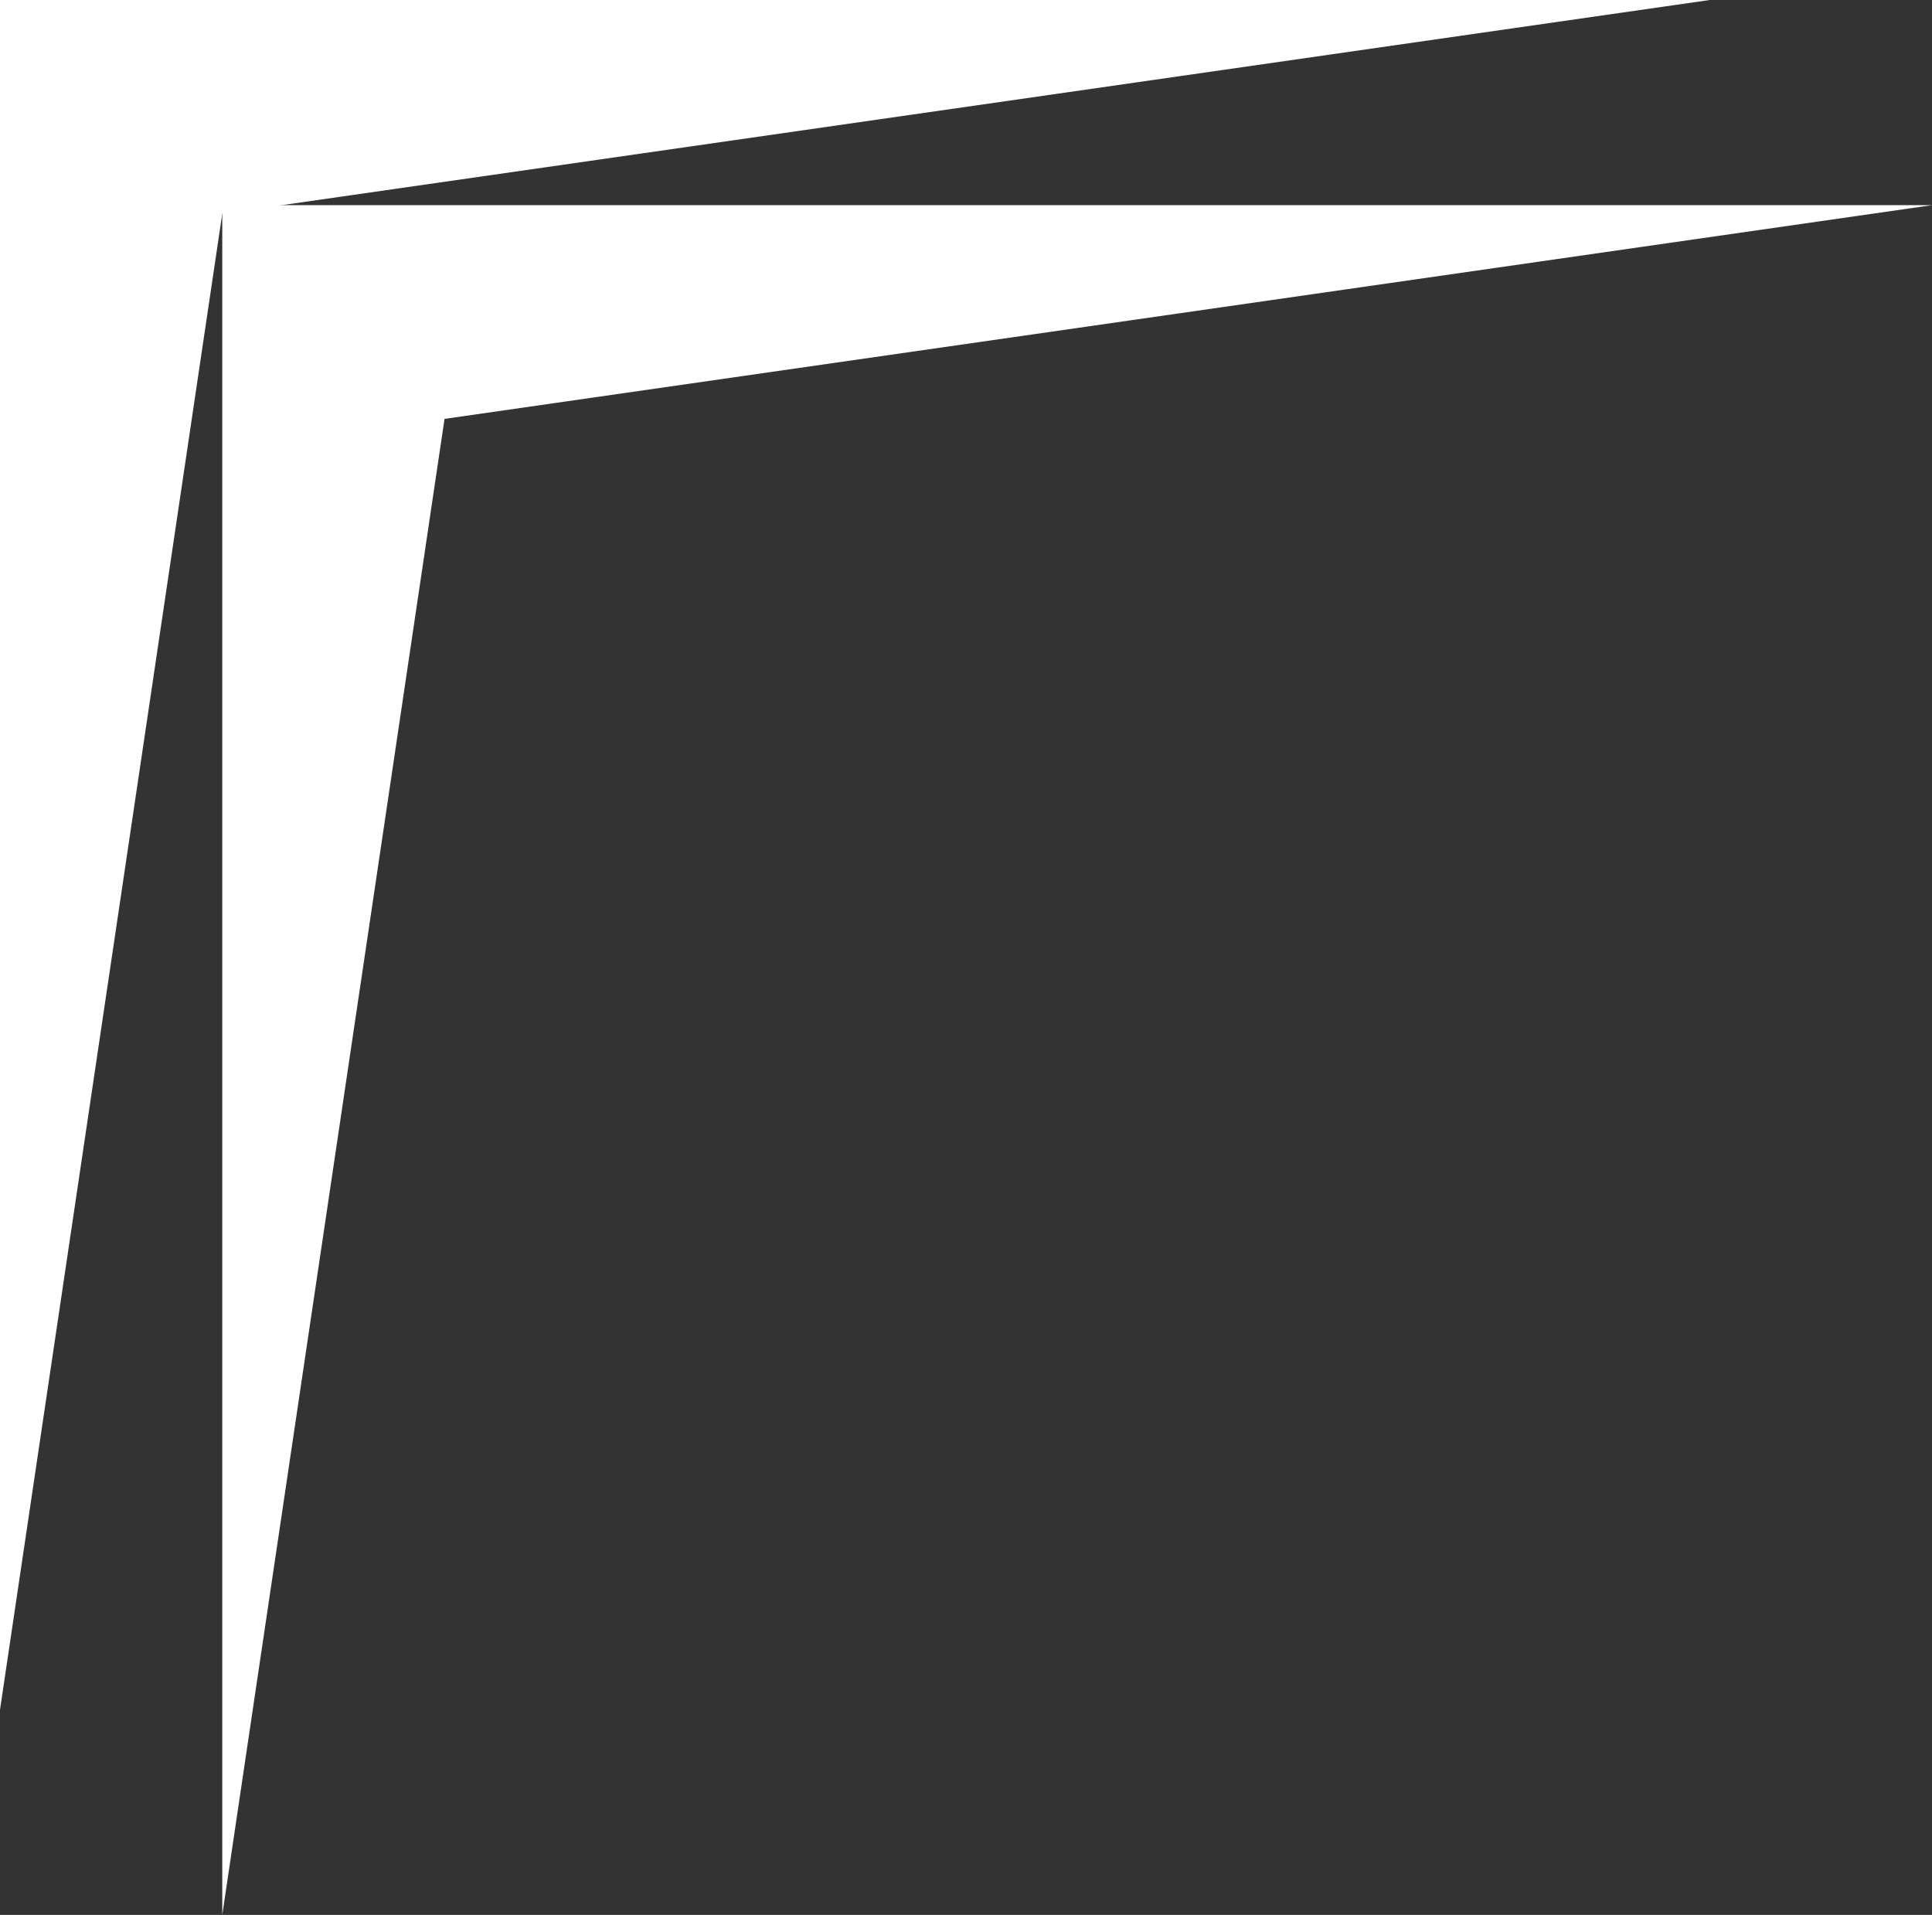 <svg width="113" height="112" viewBox="0 0 113 112" fill="none" xmlns="http://www.w3.org/2000/svg">
<rect x="0" y="0" width="113" height="112" fill="#333333" stroke="none"/>
<path d="M0 0H100L13 12.5L0 100V0Z" fill="white"/>
<path d="M13 12H113L26 24.5L13 112V12Z" fill="white"/>
</svg>
